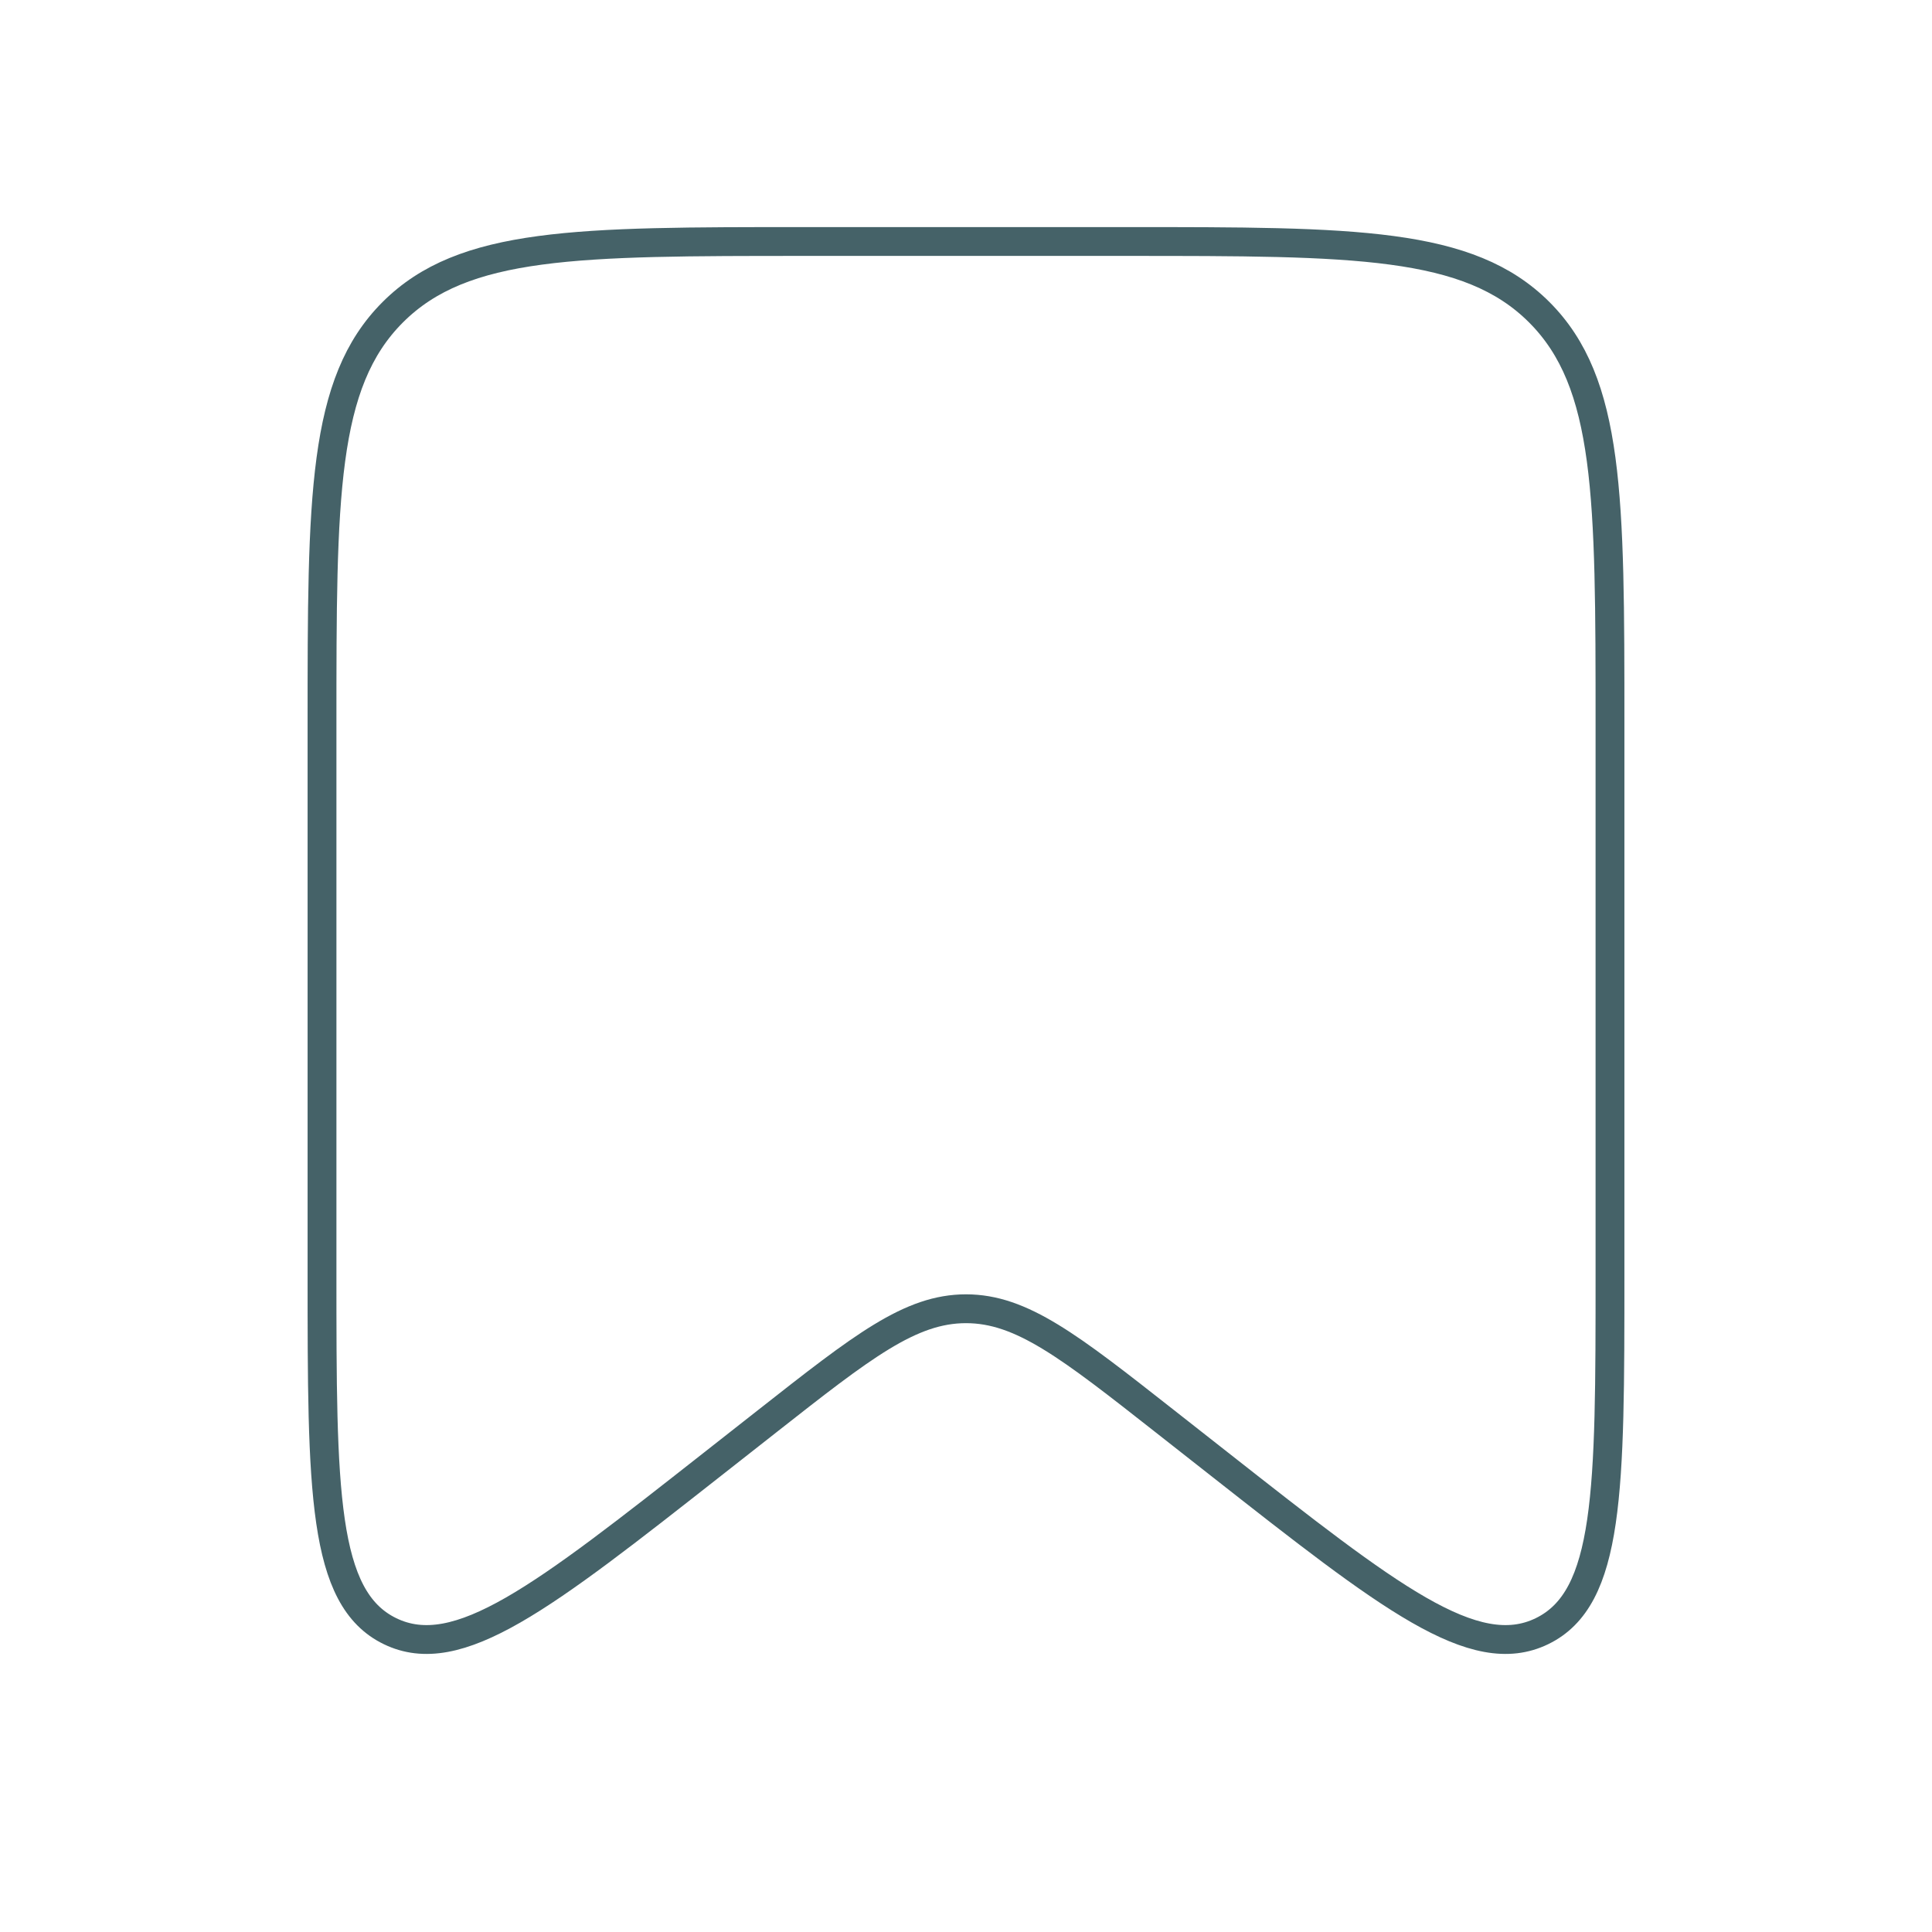 <svg width="67" height="67" viewBox="0 0 67 67" fill="none" xmlns="http://www.w3.org/2000/svg">
<path d="M11.167 25.125C11.167 17.229 11.167 13.281 13.62 10.828C16.073 8.375 20.021 8.375 27.917 8.375H39.083C46.979 8.375 50.928 8.375 53.38 10.828C55.833 13.281 55.833 17.229 55.833 25.125V44.185C55.833 51.676 55.833 55.422 53.476 56.567C51.119 57.713 48.174 55.399 42.284 50.771L40.399 49.29C37.087 46.687 35.431 45.386 33.5 45.386C31.569 45.386 29.913 46.687 26.601 49.29L24.716 50.771C18.826 55.399 15.881 57.713 13.524 56.567C11.167 55.422 11.167 51.676 11.167 44.185V25.125Z" stroke="#456268"/>
</svg>
